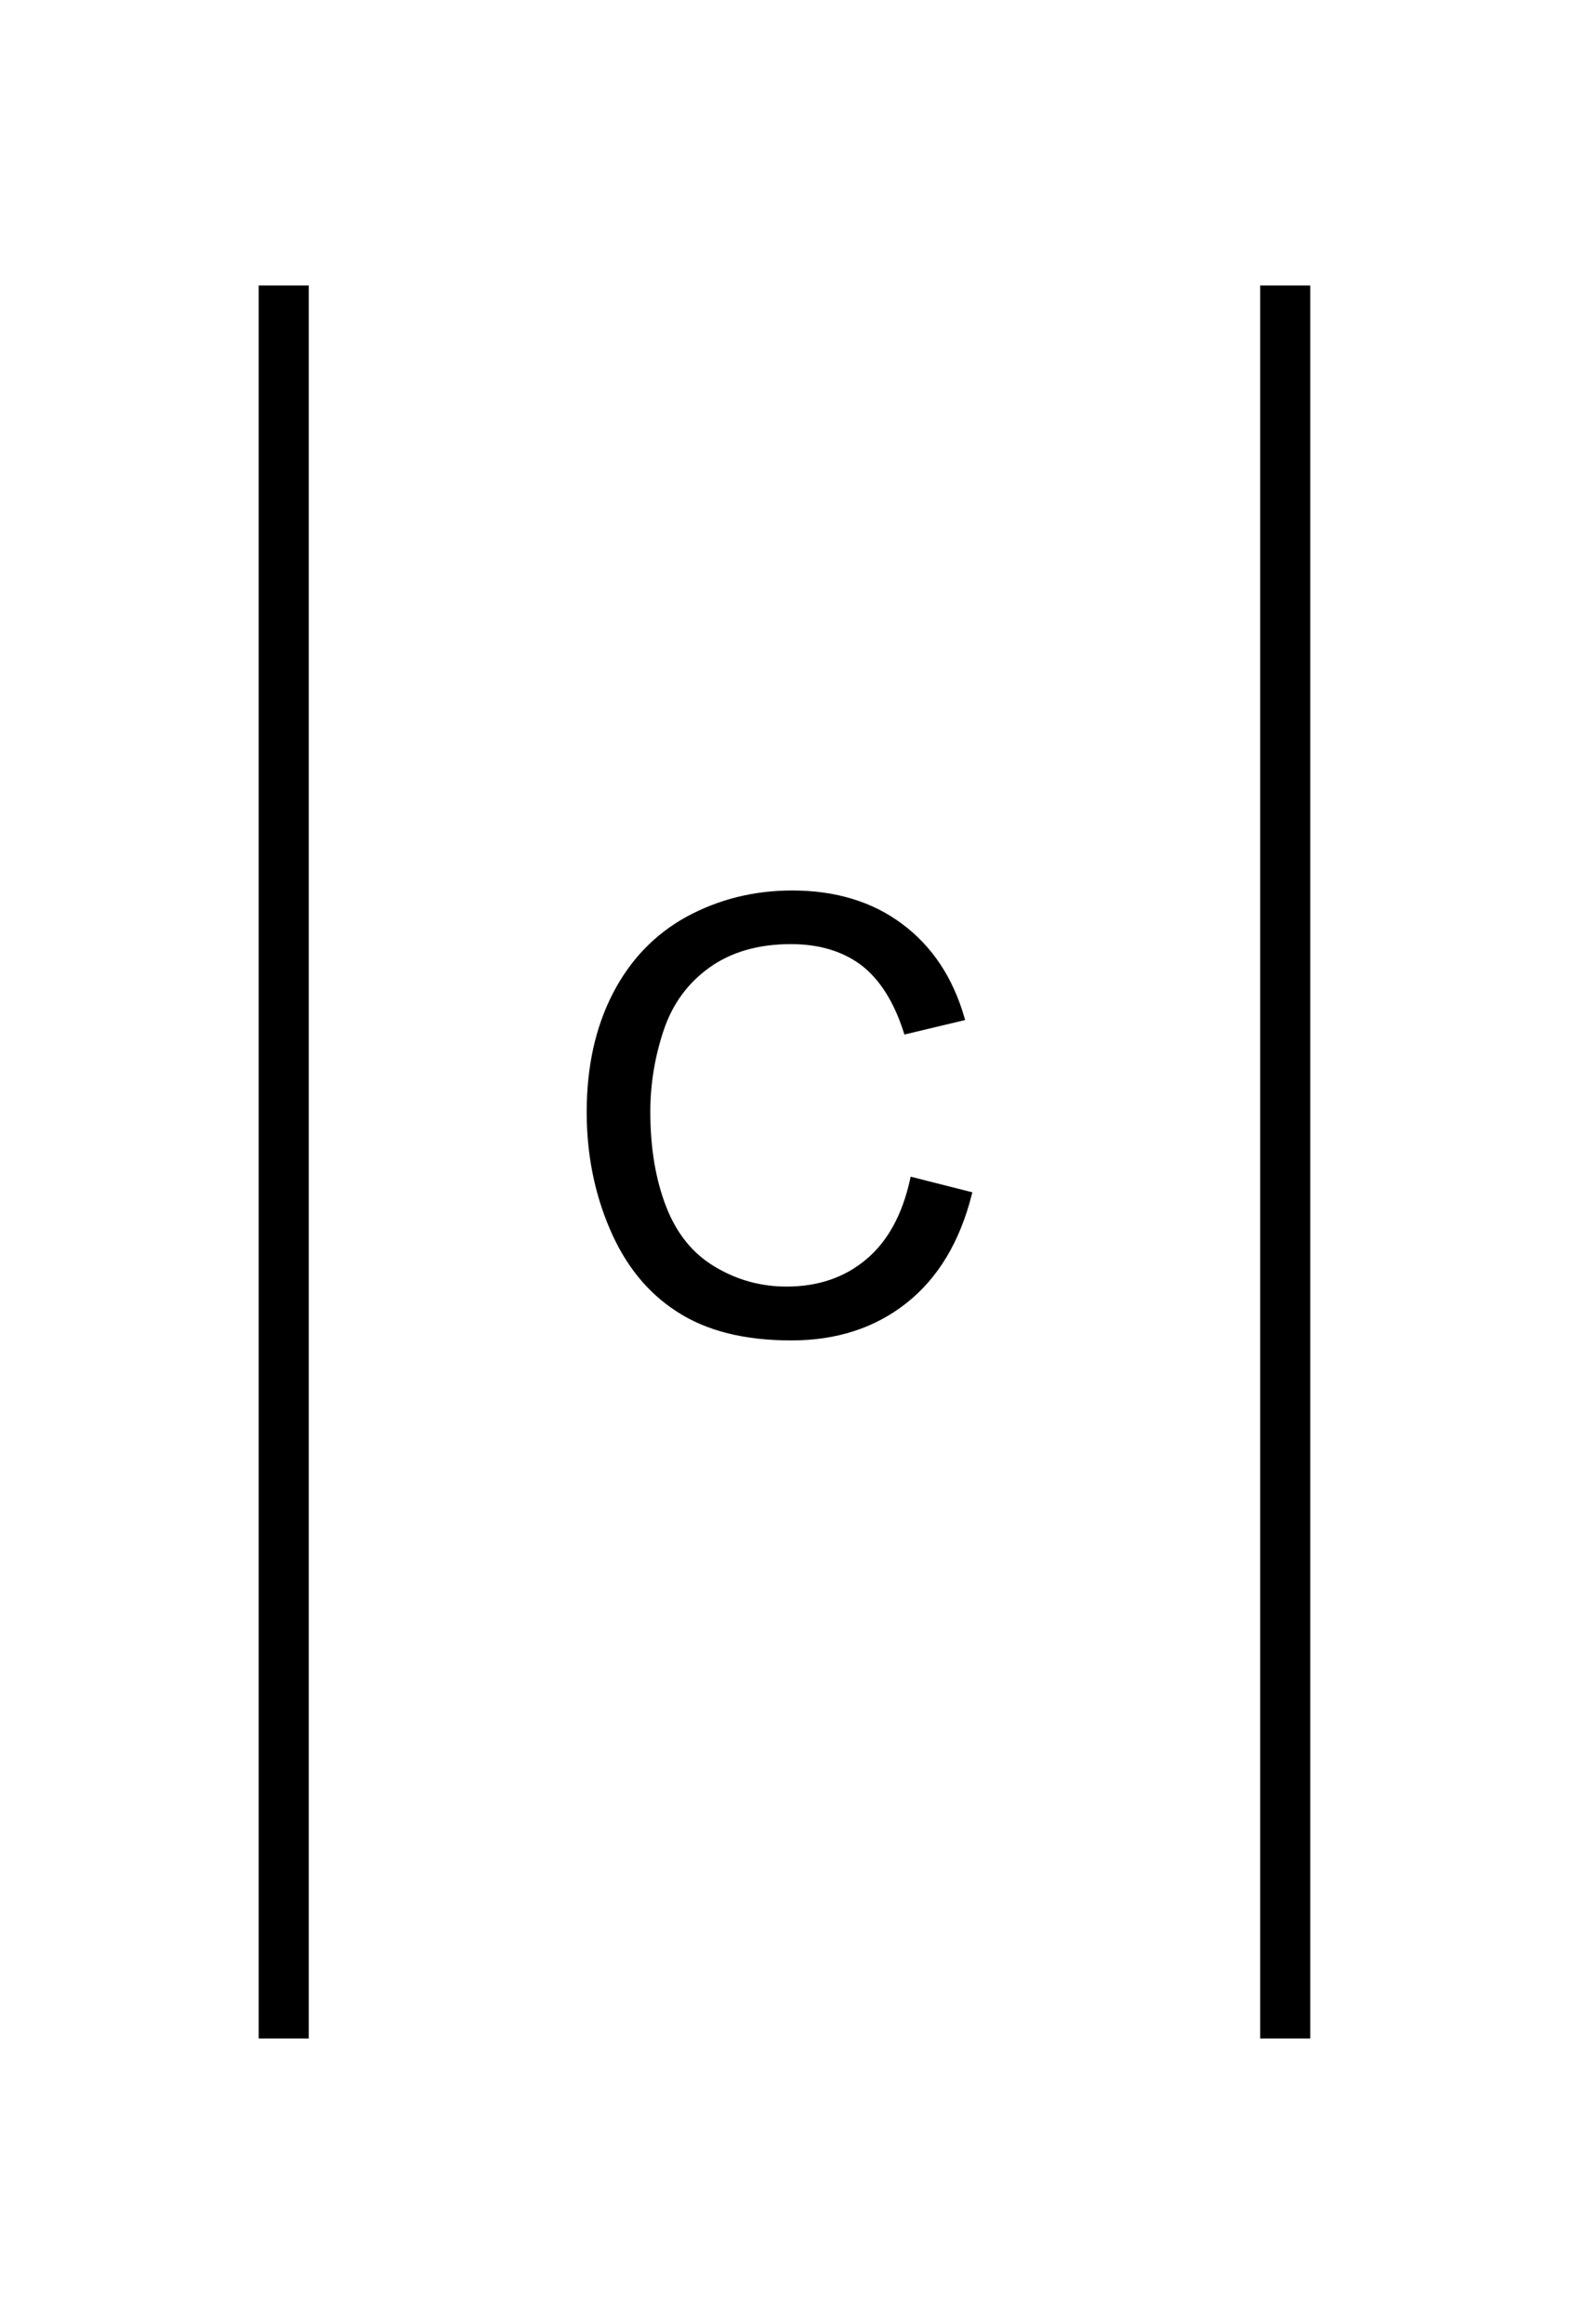 <?xml version="1.0" encoding="UTF-8" standalone="no"?>
<svg
   xmlns:dc="http://purl.org/dc/elements/1.1/"
   xmlns:cc="http://creativecommons.org/ns#"
   xmlns:rdf="http://www.w3.org/1999/02/22-rdf-syntax-ns#"
   xmlns:svg="http://www.w3.org/2000/svg"
   xmlns="http://www.w3.org/2000/svg"
   id="svg13"
   height="117.75mm"
   width="79.51mm"
   version="1.0">
  <defs
     id="defs3">
    <pattern
       y="0"
       x="0"
       height="6"
       width="6"
       patternUnits="userSpaceOnUse"
       id="EMFhbasepattern" />
  </defs>
  <path
     id="path5"
     d="  M 54.345,54.665   L 54.345,390.328  "
     style="fill:none;stroke:#000000;stroke-width:9.59px;stroke-linecap:butt;stroke-linejoin:miter;stroke-miterlimit:10;stroke-dasharray:none;stroke-opacity:1;" />
  <path
     id="path7"
     d="  M 246.153,54.665   L 246.153,390.328  "
     style="fill:none;stroke:#000000;stroke-width:9.59px;stroke-linecap:butt;stroke-linejoin:miter;stroke-miterlimit:10;stroke-dasharray:none;stroke-opacity:1;" />
  <path
     id="path9"
     d="  M 174.784,225.893   L 185.653,228.65   C 183.376,237.601 179.26,244.434 173.346,249.11   C 167.392,253.825 160.159,256.183 151.568,256.183   C 142.697,256.183 135.464,254.384 129.909,250.748   C 124.315,247.152 120.119,241.917 117.202,235.044   C 114.285,228.211 112.847,220.818 112.847,212.946   C 112.847,204.395 114.485,196.922 117.762,190.529   C 121.038,184.135 125.714,179.26 131.748,175.943   C 137.821,172.666 144.455,170.988 151.728,170.988   C 159.959,170.988 166.912,173.106 172.507,177.302   C 178.141,181.498 182.057,187.372 184.255,194.964   L 173.546,197.521   C 171.628,191.528 168.83,187.172 165.234,184.415   C 161.598,181.697 157.002,180.299 151.488,180.299   C 145.174,180.299 139.899,181.817 135.624,184.854   C 131.388,187.891 128.391,191.967 126.673,197.082   C 124.954,202.197 124.075,207.471 124.075,212.906   C 124.075,219.899 125.114,226.013 127.152,231.248   C 129.19,236.482 132.347,240.398 136.663,242.956   C 140.978,245.553 145.654,246.832 150.649,246.832   C 156.762,246.832 161.957,245.074 166.153,241.557   C 170.389,238.041 173.266,232.806 174.784,225.893   z "
     style="fill:#000000;fill-rule:evenodd;fill-opacity:1;stroke:none;" />
  <path
     id="path11"
     d="  M 174.784,225.893   L 185.653,228.65   C 183.376,237.601 179.26,244.434 173.346,249.11   C 167.392,253.825 160.159,256.183 151.568,256.183   C 142.697,256.183 135.464,254.384 129.909,250.748   C 124.315,247.152 120.119,241.917 117.202,235.044   C 114.285,228.211 112.847,220.818 112.847,212.946   C 112.847,204.395 114.485,196.922 117.762,190.529   C 121.038,184.135 125.714,179.26 131.748,175.943   C 137.821,172.666 144.455,170.988 151.728,170.988   C 159.959,170.988 166.912,173.106 172.507,177.302   C 178.141,181.498 182.057,187.372 184.255,194.964   L 173.546,197.521   C 171.628,191.528 168.83,187.172 165.234,184.415   C 161.598,181.697 157.002,180.299 151.488,180.299   C 145.174,180.299 139.899,181.817 135.624,184.854   C 131.388,187.891 128.391,191.967 126.673,197.082   C 124.954,202.197 124.075,207.471 124.075,212.906   C 124.075,219.899 125.114,226.013 127.152,231.248   C 129.19,236.482 132.347,240.398 136.663,242.956   C 140.978,245.553 145.654,246.832 150.649,246.832   C 156.762,246.832 161.957,245.074 166.153,241.557   C 170.389,238.041 173.266,232.806 174.784,225.893   z "
     style="fill:none;stroke:#000000;stroke-width:0.959px;stroke-linecap:butt;stroke-linejoin:miter;stroke-miterlimit:10;stroke-dasharray:none;stroke-opacity:1;" />
</svg>

